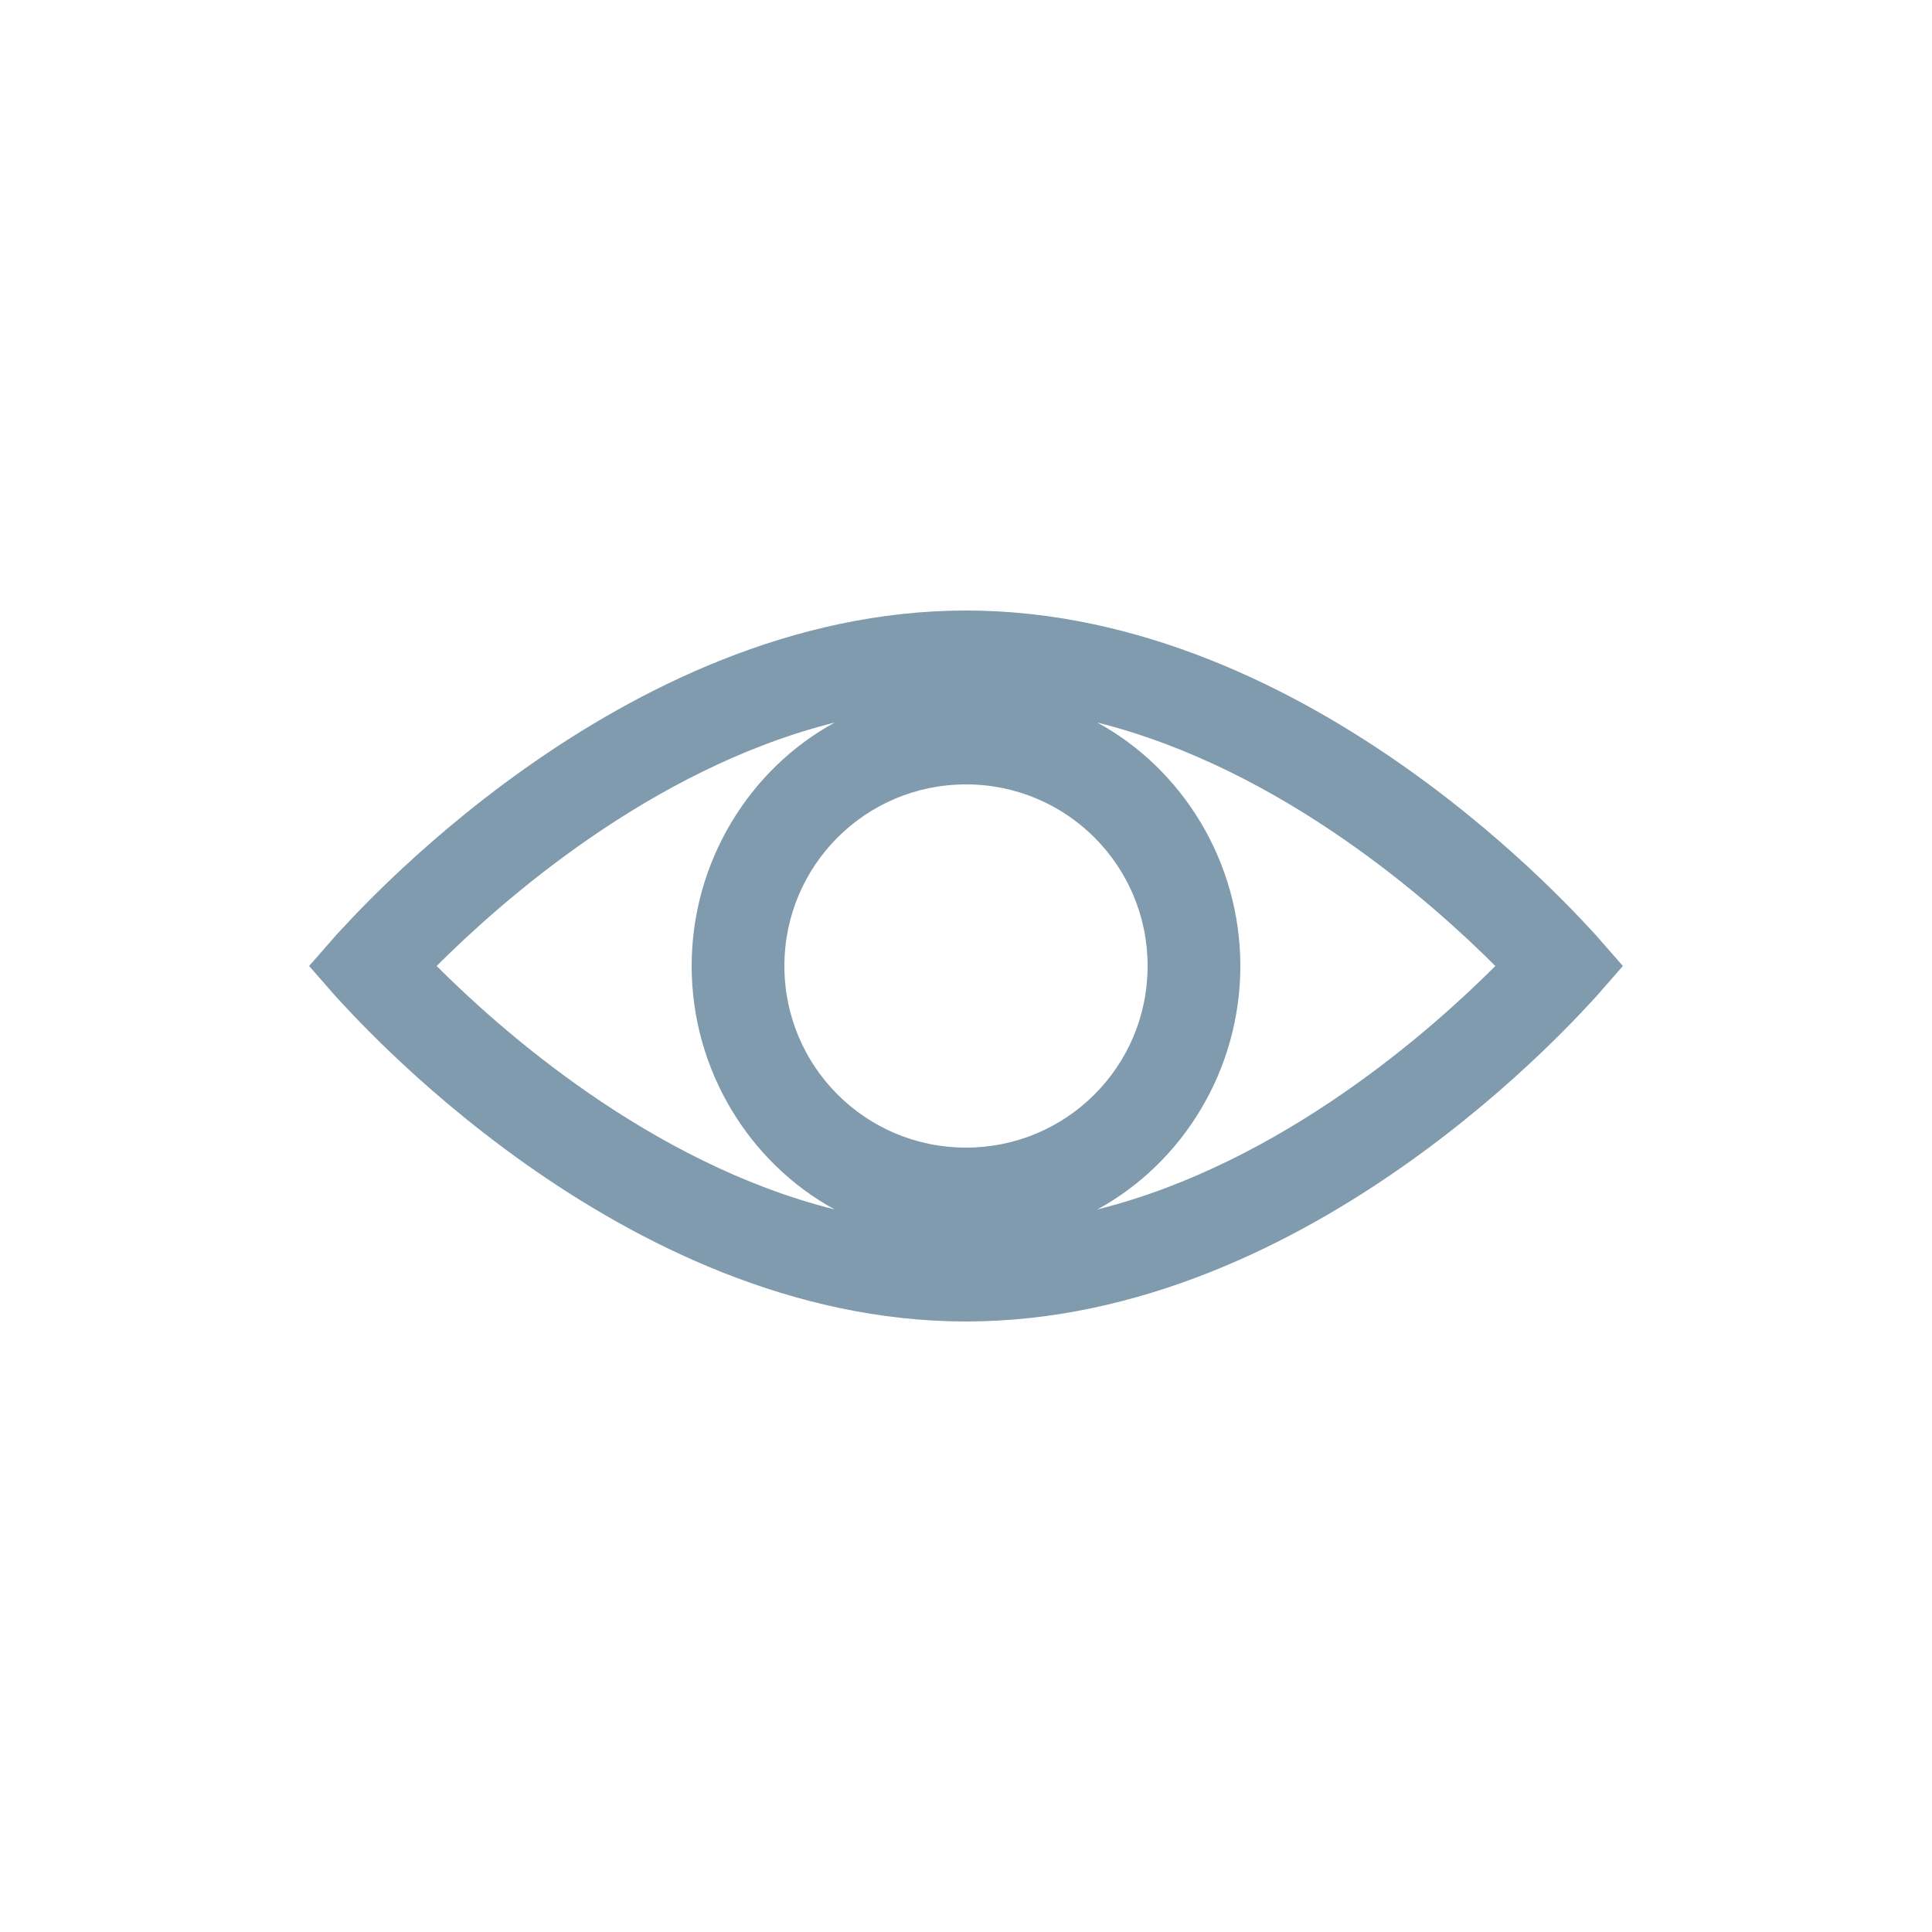 <?xml version="1.0" encoding="utf-8"?>
<!-- Generator: Adobe Illustrator 27.8.0, SVG Export Plug-In . SVG Version: 6.00 Build 0)  -->
<svg version="1.1" id="Layer_1" xmlns="http://www.w3.org/2000/svg" xmlns:xlink="http://www.w3.org/1999/xlink" x="0px" y="0px"
	 viewBox="0 0 50 50" style="enable-background:new 0 0 50 50;" xml:space="preserve">
<style type="text/css">
	.st0{fill:#809BAD;}
</style>
<path class="st0" d="M41.3,24.2C41,23.9,34,15.8,25,15.8S9,23.9,8.7,24.2L8,25l0.7,0.8C9,26.1,16,34.2,25,34.2s16-8.1,16.3-8.4
	L42,25L41.3,24.2z M25,29.7c-2.6,0-4.7-2.1-4.7-4.7c0-2.6,2.1-4.7,4.7-4.7s4.7,2.1,4.7,4.7C29.7,27.6,27.6,29.7,25,29.7z M21.6,18.7
	c-2.2,1.2-3.7,3.6-3.7,6.3c0,2.7,1.5,5.1,3.7,6.3c-4.8-1.2-8.7-4.7-10.3-6.3C12.9,23.4,16.8,19.9,21.6,18.7z M28.4,31.3
	c2.2-1.2,3.7-3.6,3.7-6.3c0-2.7-1.5-5.1-3.7-6.3c4.8,1.2,8.7,4.7,10.3,6.3C37.1,26.6,33.2,30.1,28.4,31.3z"/>
</svg>
